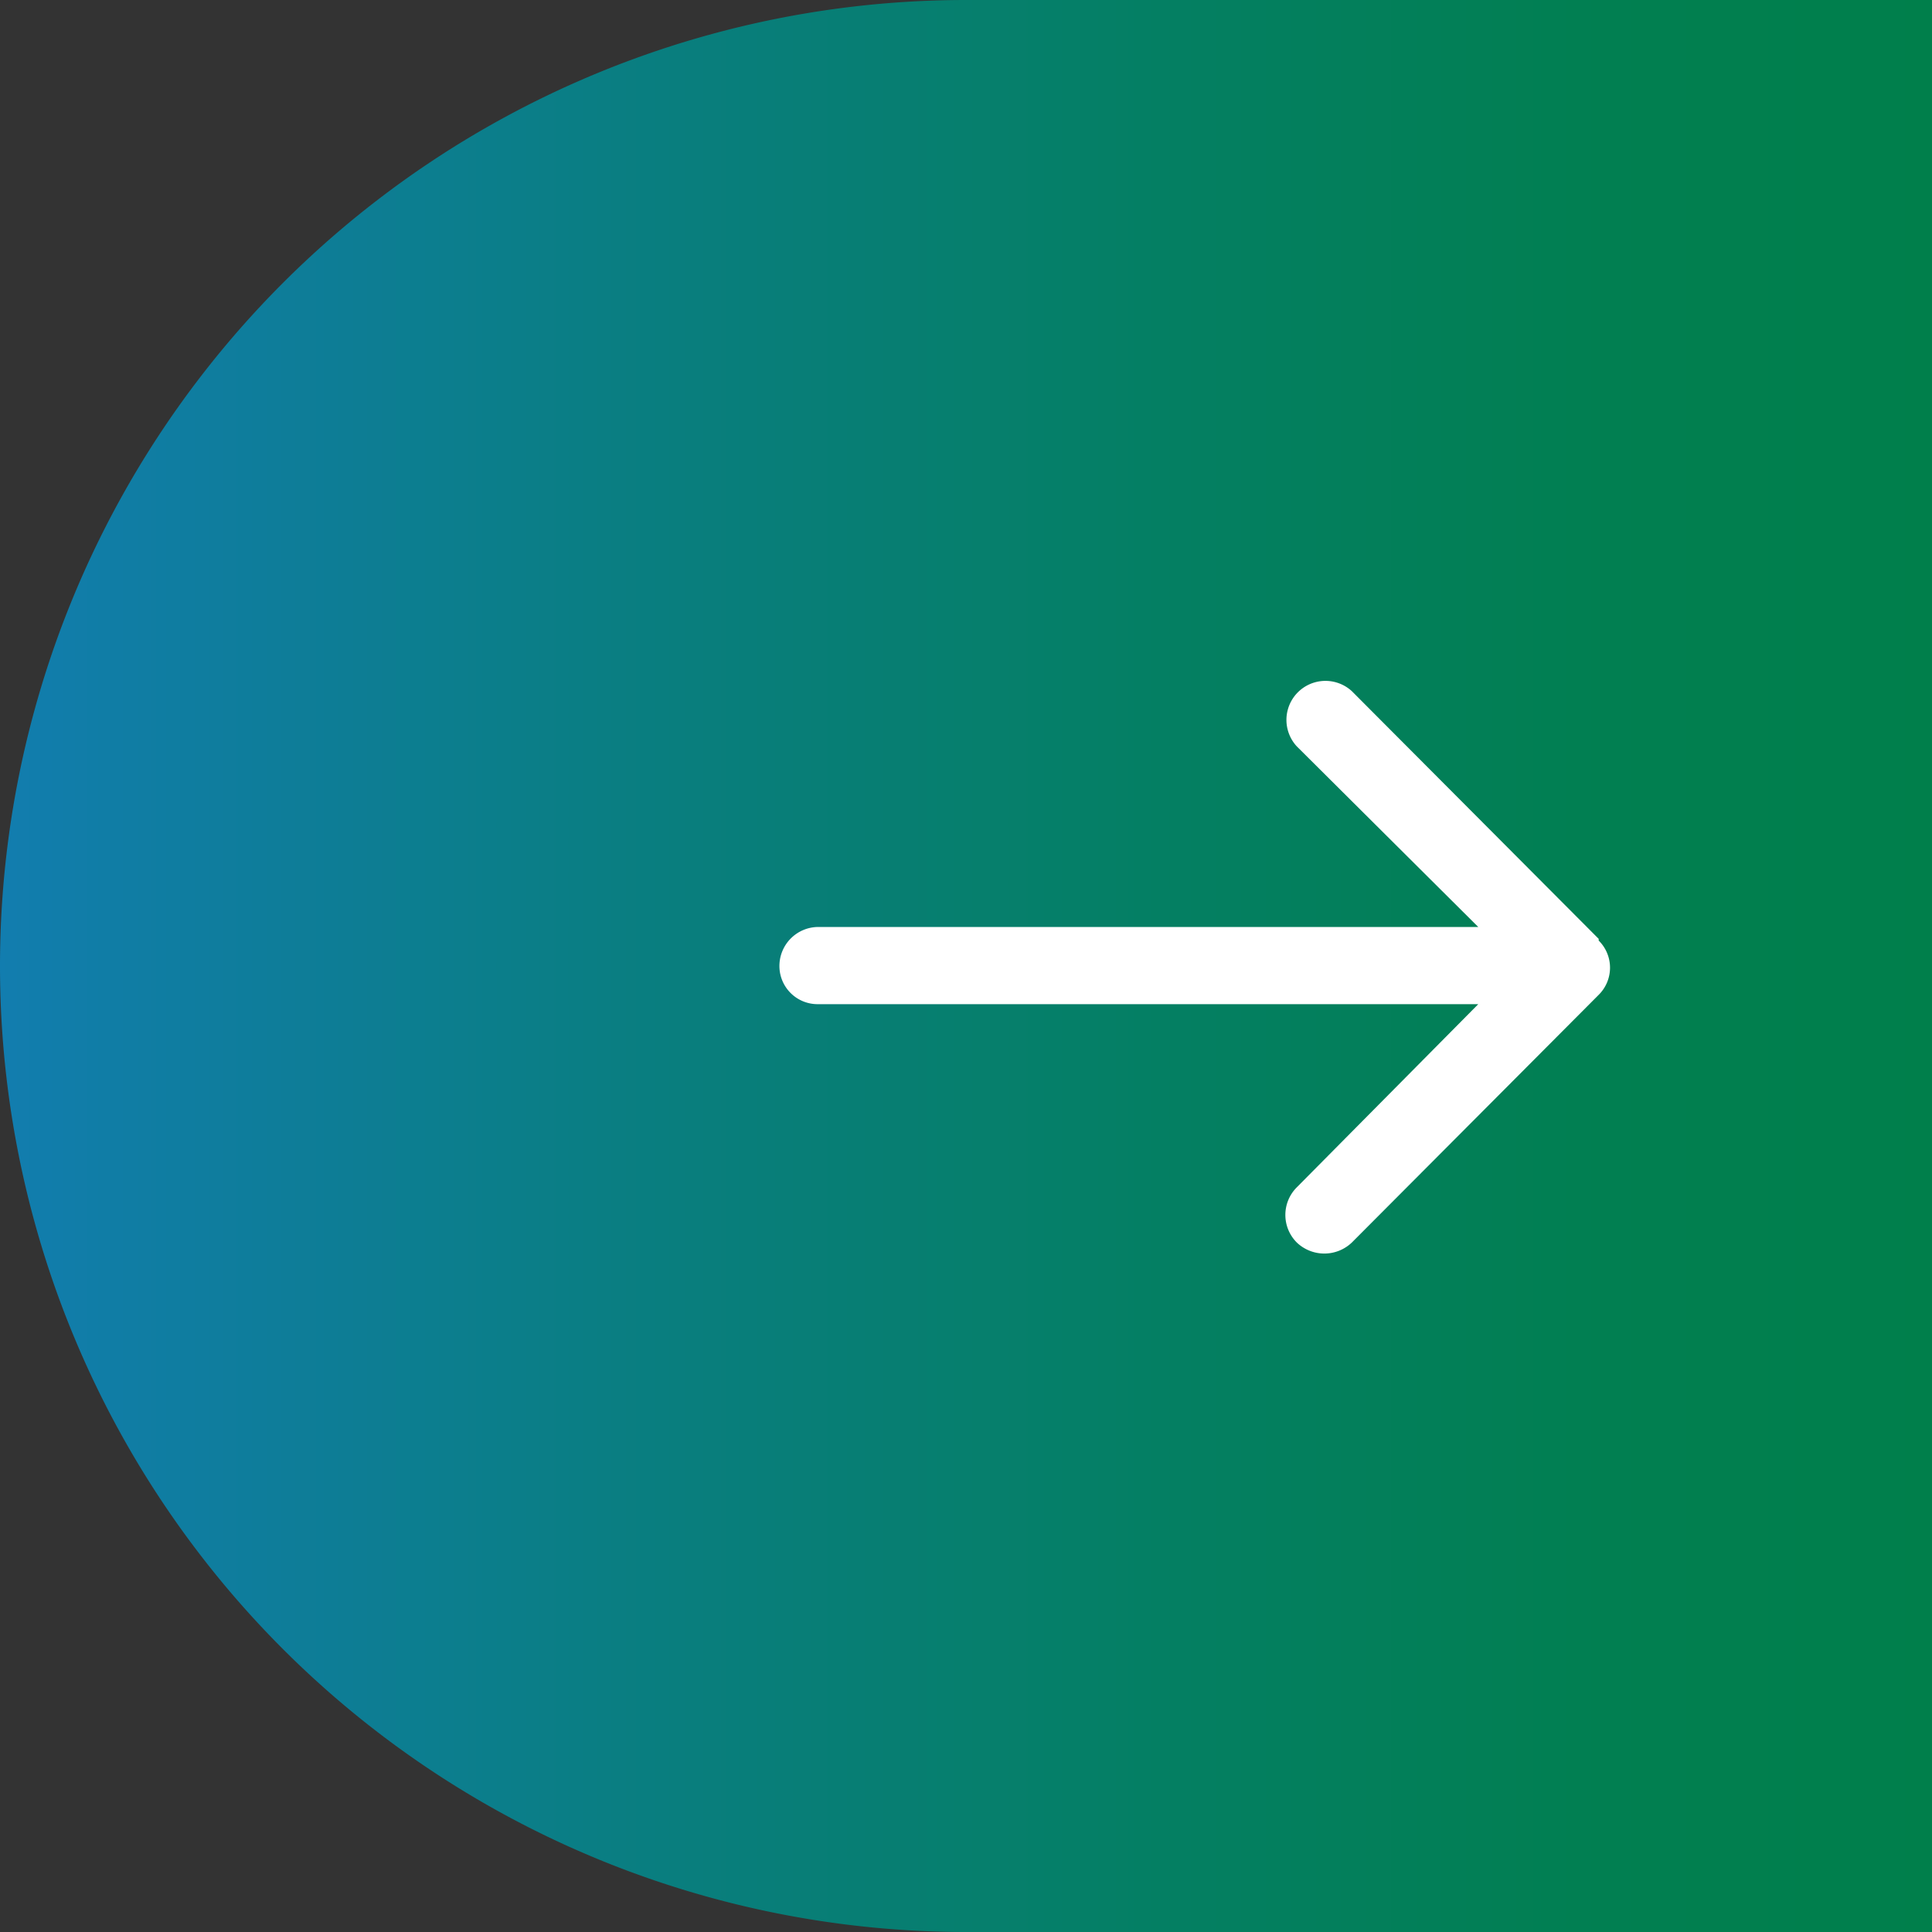 <svg xmlns="http://www.w3.org/2000/svg" xmlns:xlink="http://www.w3.org/1999/xlink" viewBox="0 0 22.78 22.78"><rect x="0" y="0" width="22.78" height="22.78" fill="#333333" stroke="none"/><defs><style>.cls-1{fill:url(#linear-gradient);}.cls-2{fill:#fff;}</style><linearGradient id="linear-gradient" y1="11.39" x2="22.78" y2="11.39" gradientUnits="userSpaceOnUse"><stop offset="0" stop-color="#127daf"/><stop offset="0.06" stop-color="#107da5"/><stop offset="0.35" stop-color="#097e7e"/><stop offset="0.61" stop-color="#047f62"/><stop offset="0.83" stop-color="#017f51"/><stop offset="1" stop-color="#007f4b"/></linearGradient></defs><title>icon-arrow-right</title><g id="Layer_2" data-name="Layer 2"><g id="Layer_1-2" data-name="Layer 1"><path class="cls-1" d="M11.39,0H22.78a0,0,0,0,1,0,0V22.78a0,0,0,0,1,0,0H11.39A11.39,11.39,0,0,1,0,11.39v0A11.39,11.39,0,0,1,11.39,0Z"/><path class="cls-2" d="M18.85,11.07,15.94,8.15a.46.46,0,0,0-.65.65l2.14,2.13H9.64a.46.46,0,0,0-.45.46.45.45,0,0,0,.45.45h7.79L15.29,14a.46.46,0,0,0,0,.65.47.47,0,0,0,.65,0l2.91-2.92a.45.45,0,0,0,0-.64Z"/></g></g></svg>